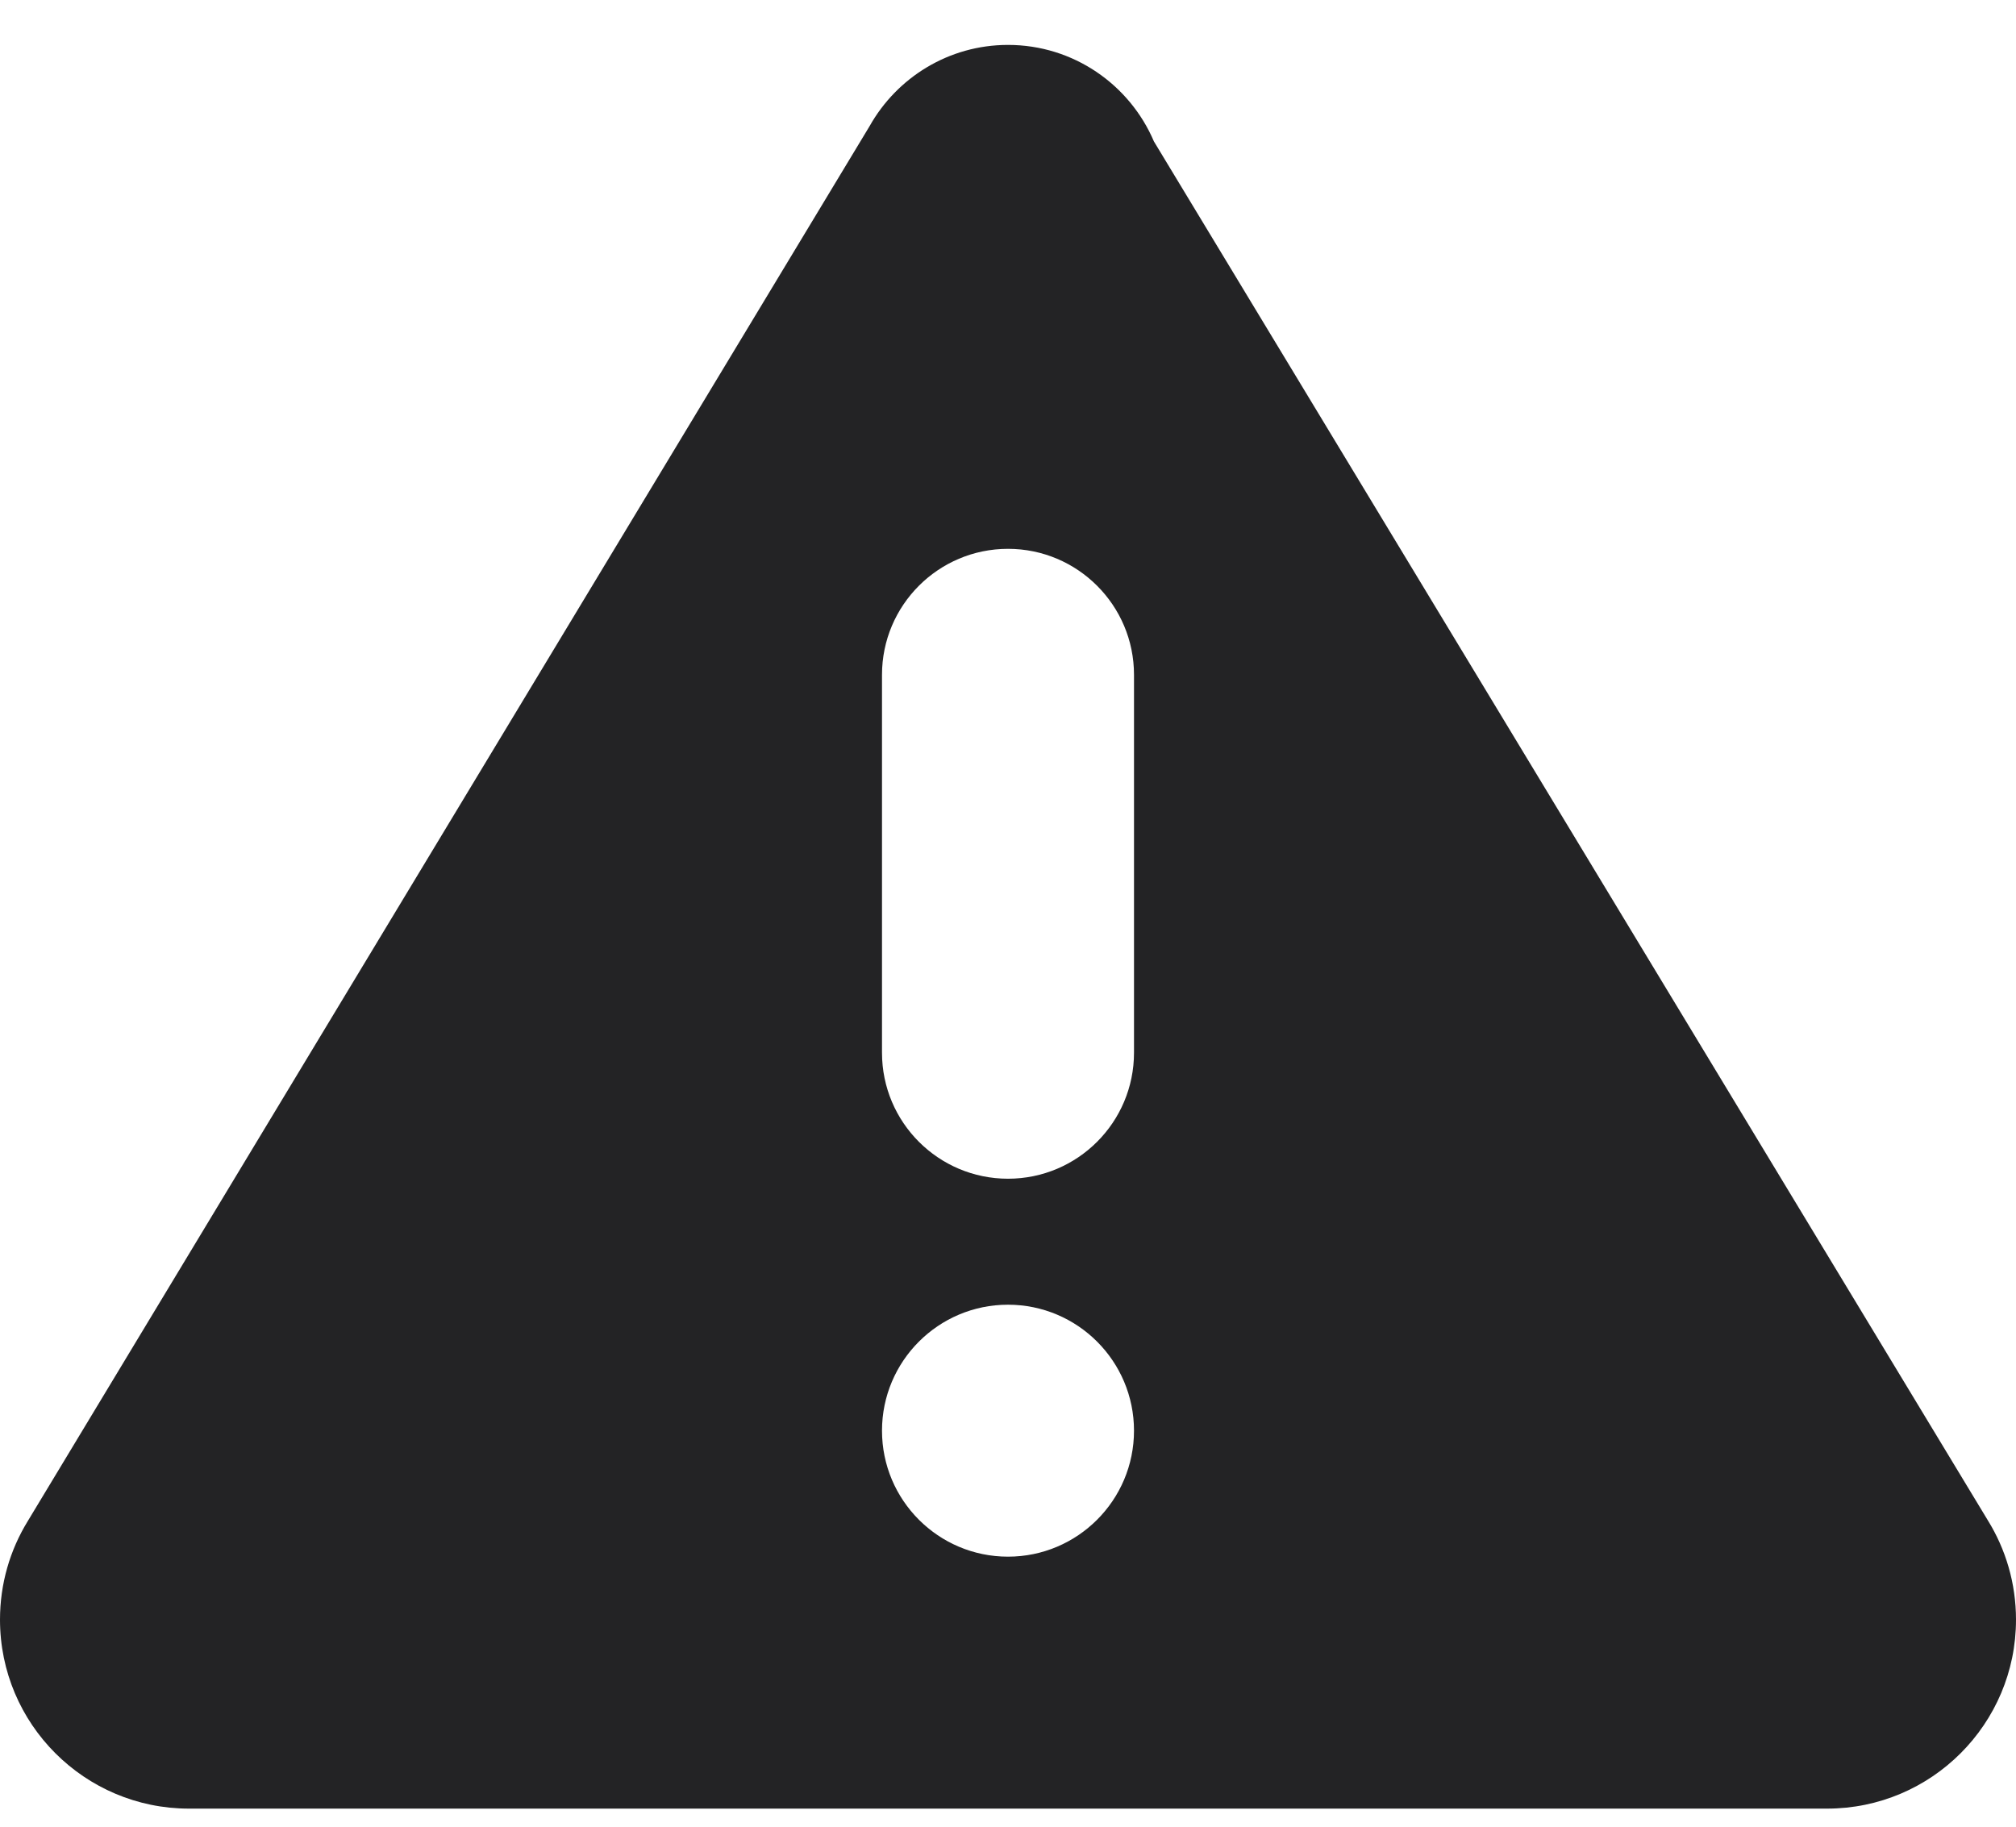 <svg width="32" height="29" viewBox="0 0 32 29" fill="none" xmlns="http://www.w3.org/2000/svg">
<path fill-rule="evenodd" clip-rule="evenodd" d="M29 28.713H3C1.344 28.713 0 27.369 0 25.713C0 25.141 0.16 24.607 0.438 24.153L13.804 2.001C14.236 1.233 15.058 0.713 16 0.713C17.04 0.713 17.932 1.345 18.316 2.245L31.552 24.135C31.836 24.593 32 25.135 32 25.713C32 27.369 30.656 28.713 29 28.713ZM18 22.713C18 21.609 17.104 20.713 16 20.713C14.896 20.713 14 21.609 14 22.713C14 23.817 14.896 24.713 16 24.713C17.104 24.713 18 23.817 18 22.713ZM18 10.713C18 9.609 17.104 8.713 16 8.713C14.896 8.713 14 9.609 14 10.713V16.713C14 17.817 14.896 18.713 16 18.713C17.104 18.713 18 17.817 18 16.713V10.713Z" fill="#232325"/>
</svg>

